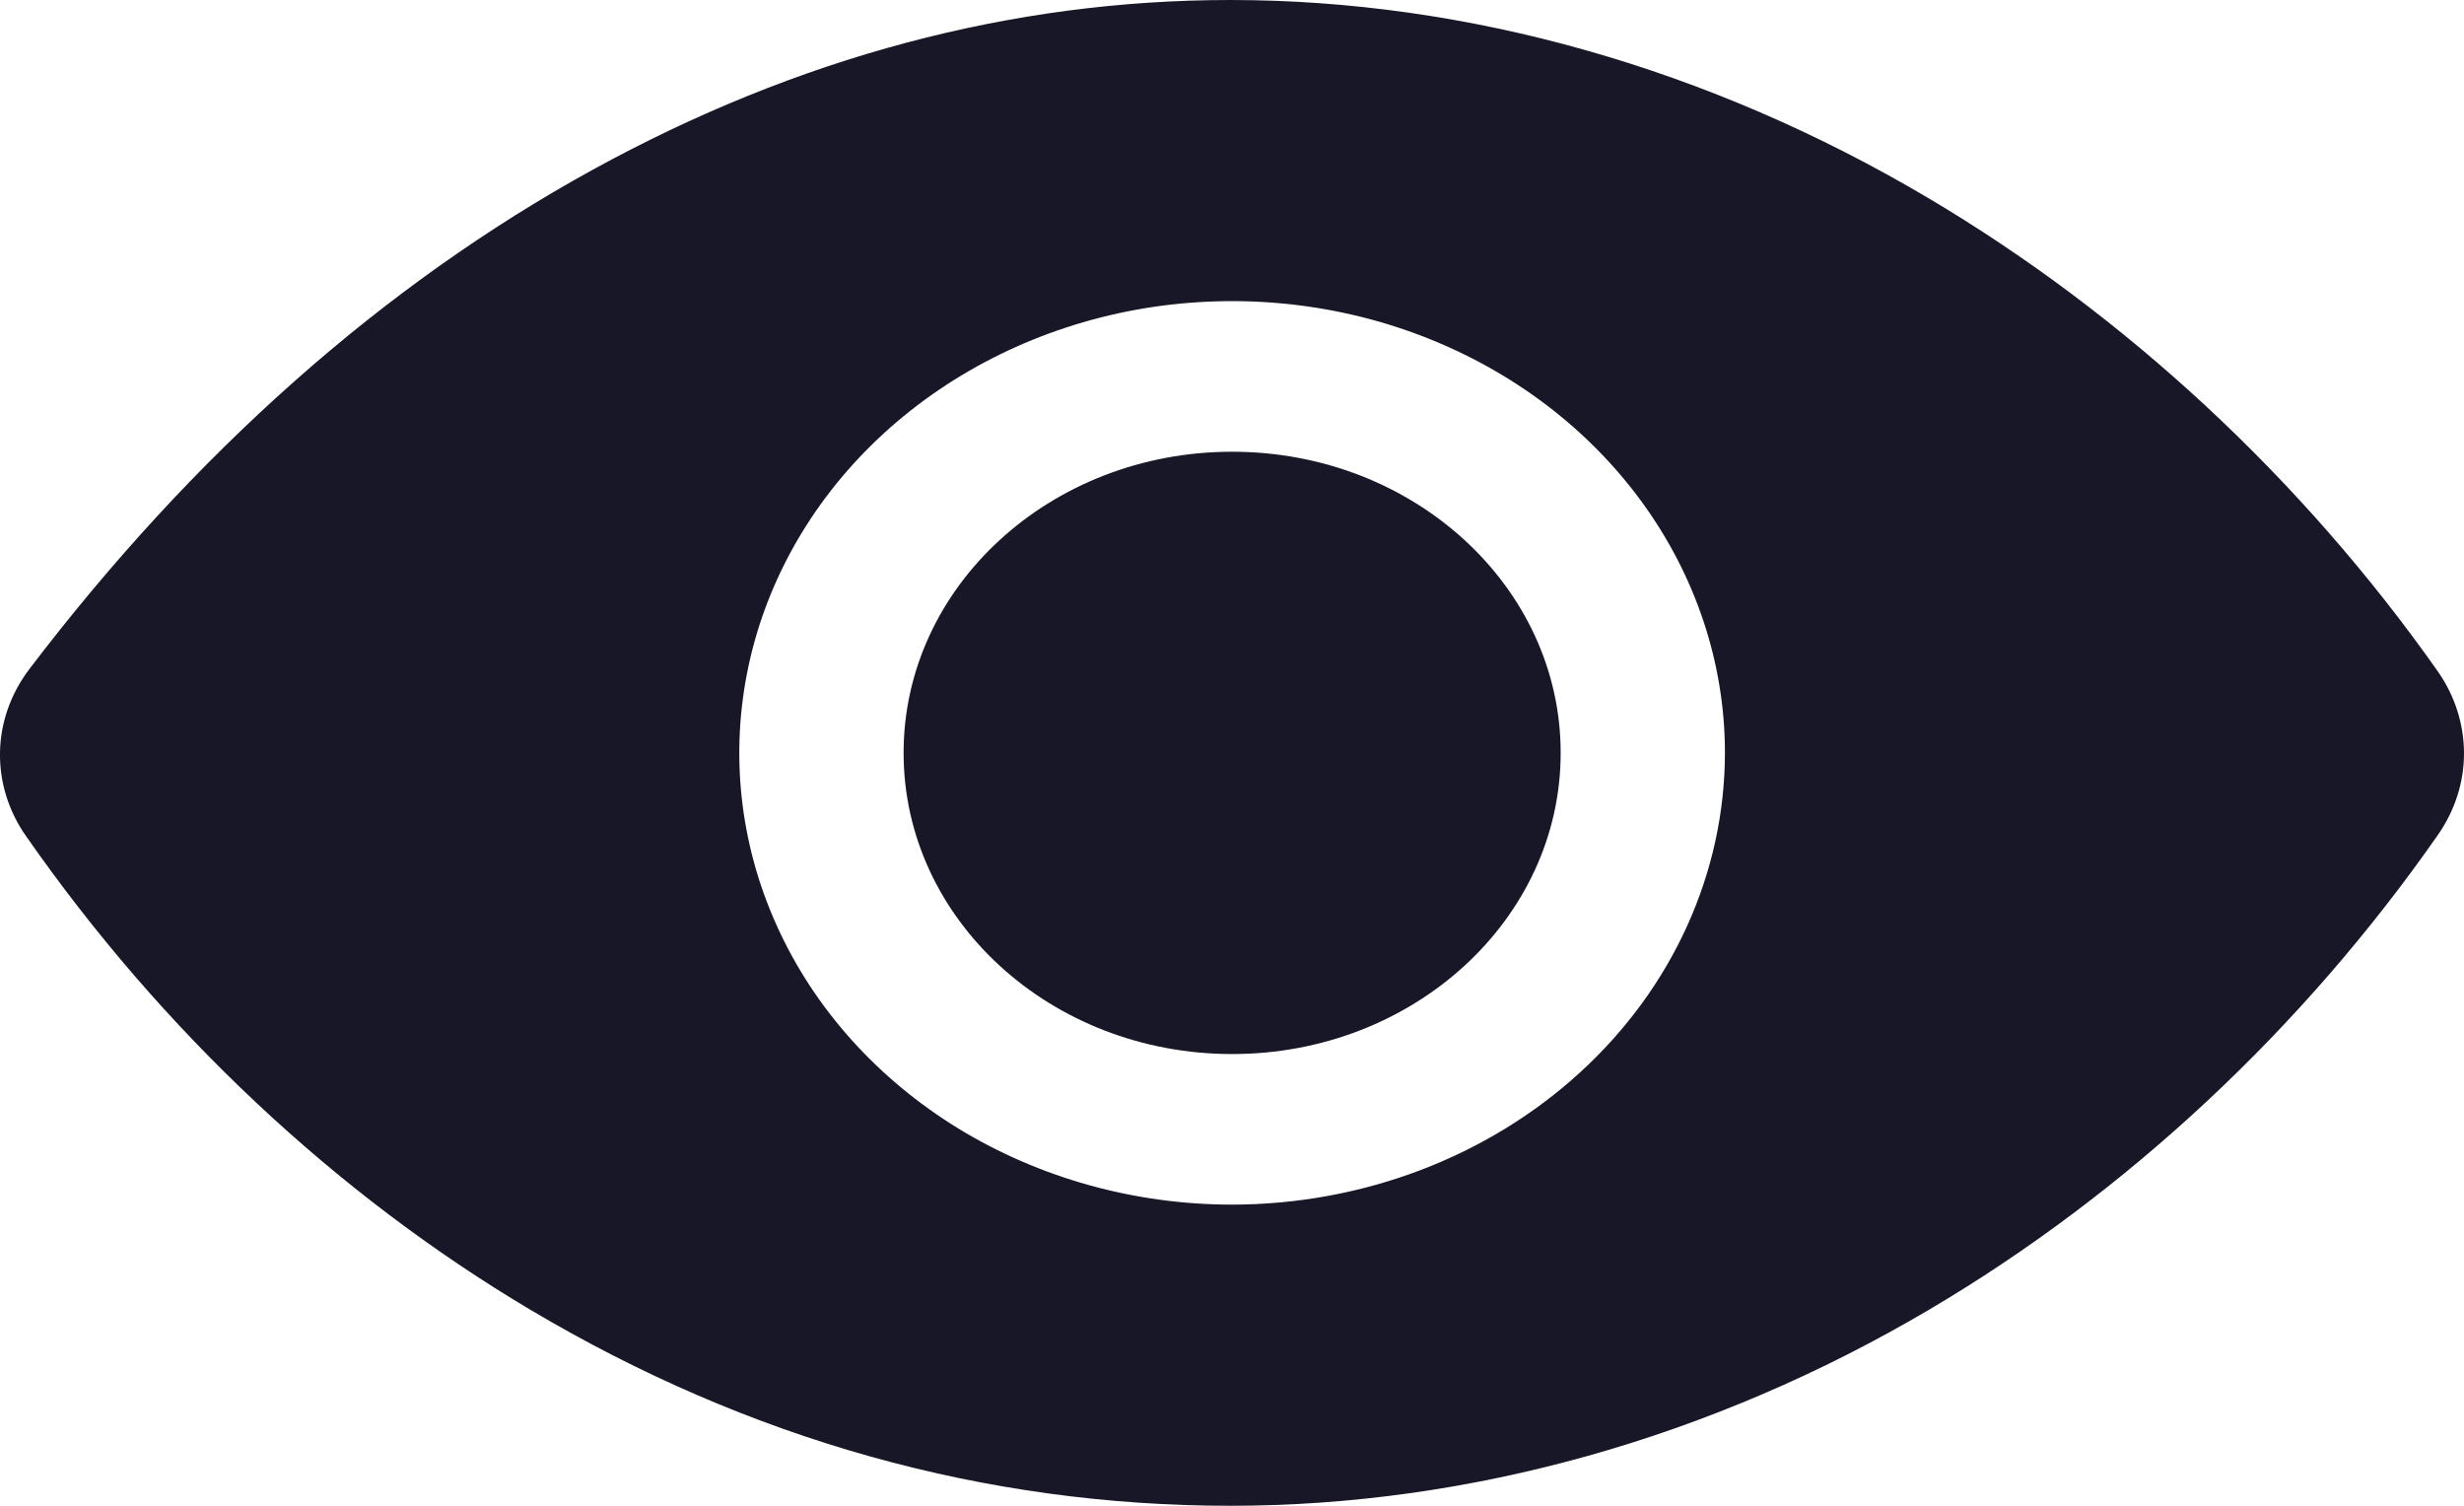 <svg width="18" height="11" viewBox="0 0 18 11" fill="none" xmlns="http://www.w3.org/2000/svg">
<path d="M9.001 7.7C10.326 7.7 11.401 6.715 11.401 5.5C11.401 4.285 10.326 3.3 9.001 3.3C7.675 3.3 6.601 4.285 6.601 5.5C6.601 6.715 7.675 7.7 9.001 7.7Z" fill="#181728"/>
<path d="M17.807 4.902C16.815 3.495 15.527 2.3 14.085 1.446C12.488 0.5 10.726 0 8.988 0C7.393 0 5.826 0.418 4.328 1.241C2.8 2.081 1.417 3.308 0.215 4.887C0.079 5.066 0.004 5.277 0 5.495C-0.004 5.712 0.062 5.926 0.191 6.109C1.181 7.53 2.456 8.726 3.876 9.569C5.476 10.519 7.197 11 8.988 11C10.739 11 12.506 10.504 14.095 9.566C15.538 8.714 16.822 7.515 17.811 6.097C17.935 5.918 18.001 5.711 18 5.499C17.999 5.287 17.932 5.08 17.807 4.902ZM9.001 8.8C8.289 8.8 7.593 8.606 7.001 8.244C6.409 7.881 5.947 7.366 5.675 6.763C5.402 6.16 5.331 5.496 5.47 4.856C5.609 4.216 5.952 3.628 6.455 3.167C6.959 2.705 7.6 2.391 8.298 2.263C8.997 2.136 9.721 2.201 10.378 2.451C11.036 2.701 11.598 3.124 11.994 3.667C12.389 4.209 12.601 4.847 12.601 5.5C12.6 6.375 12.22 7.214 11.545 7.832C10.87 8.451 9.955 8.799 9.001 8.8Z" fill="#181728"/>
</svg>
